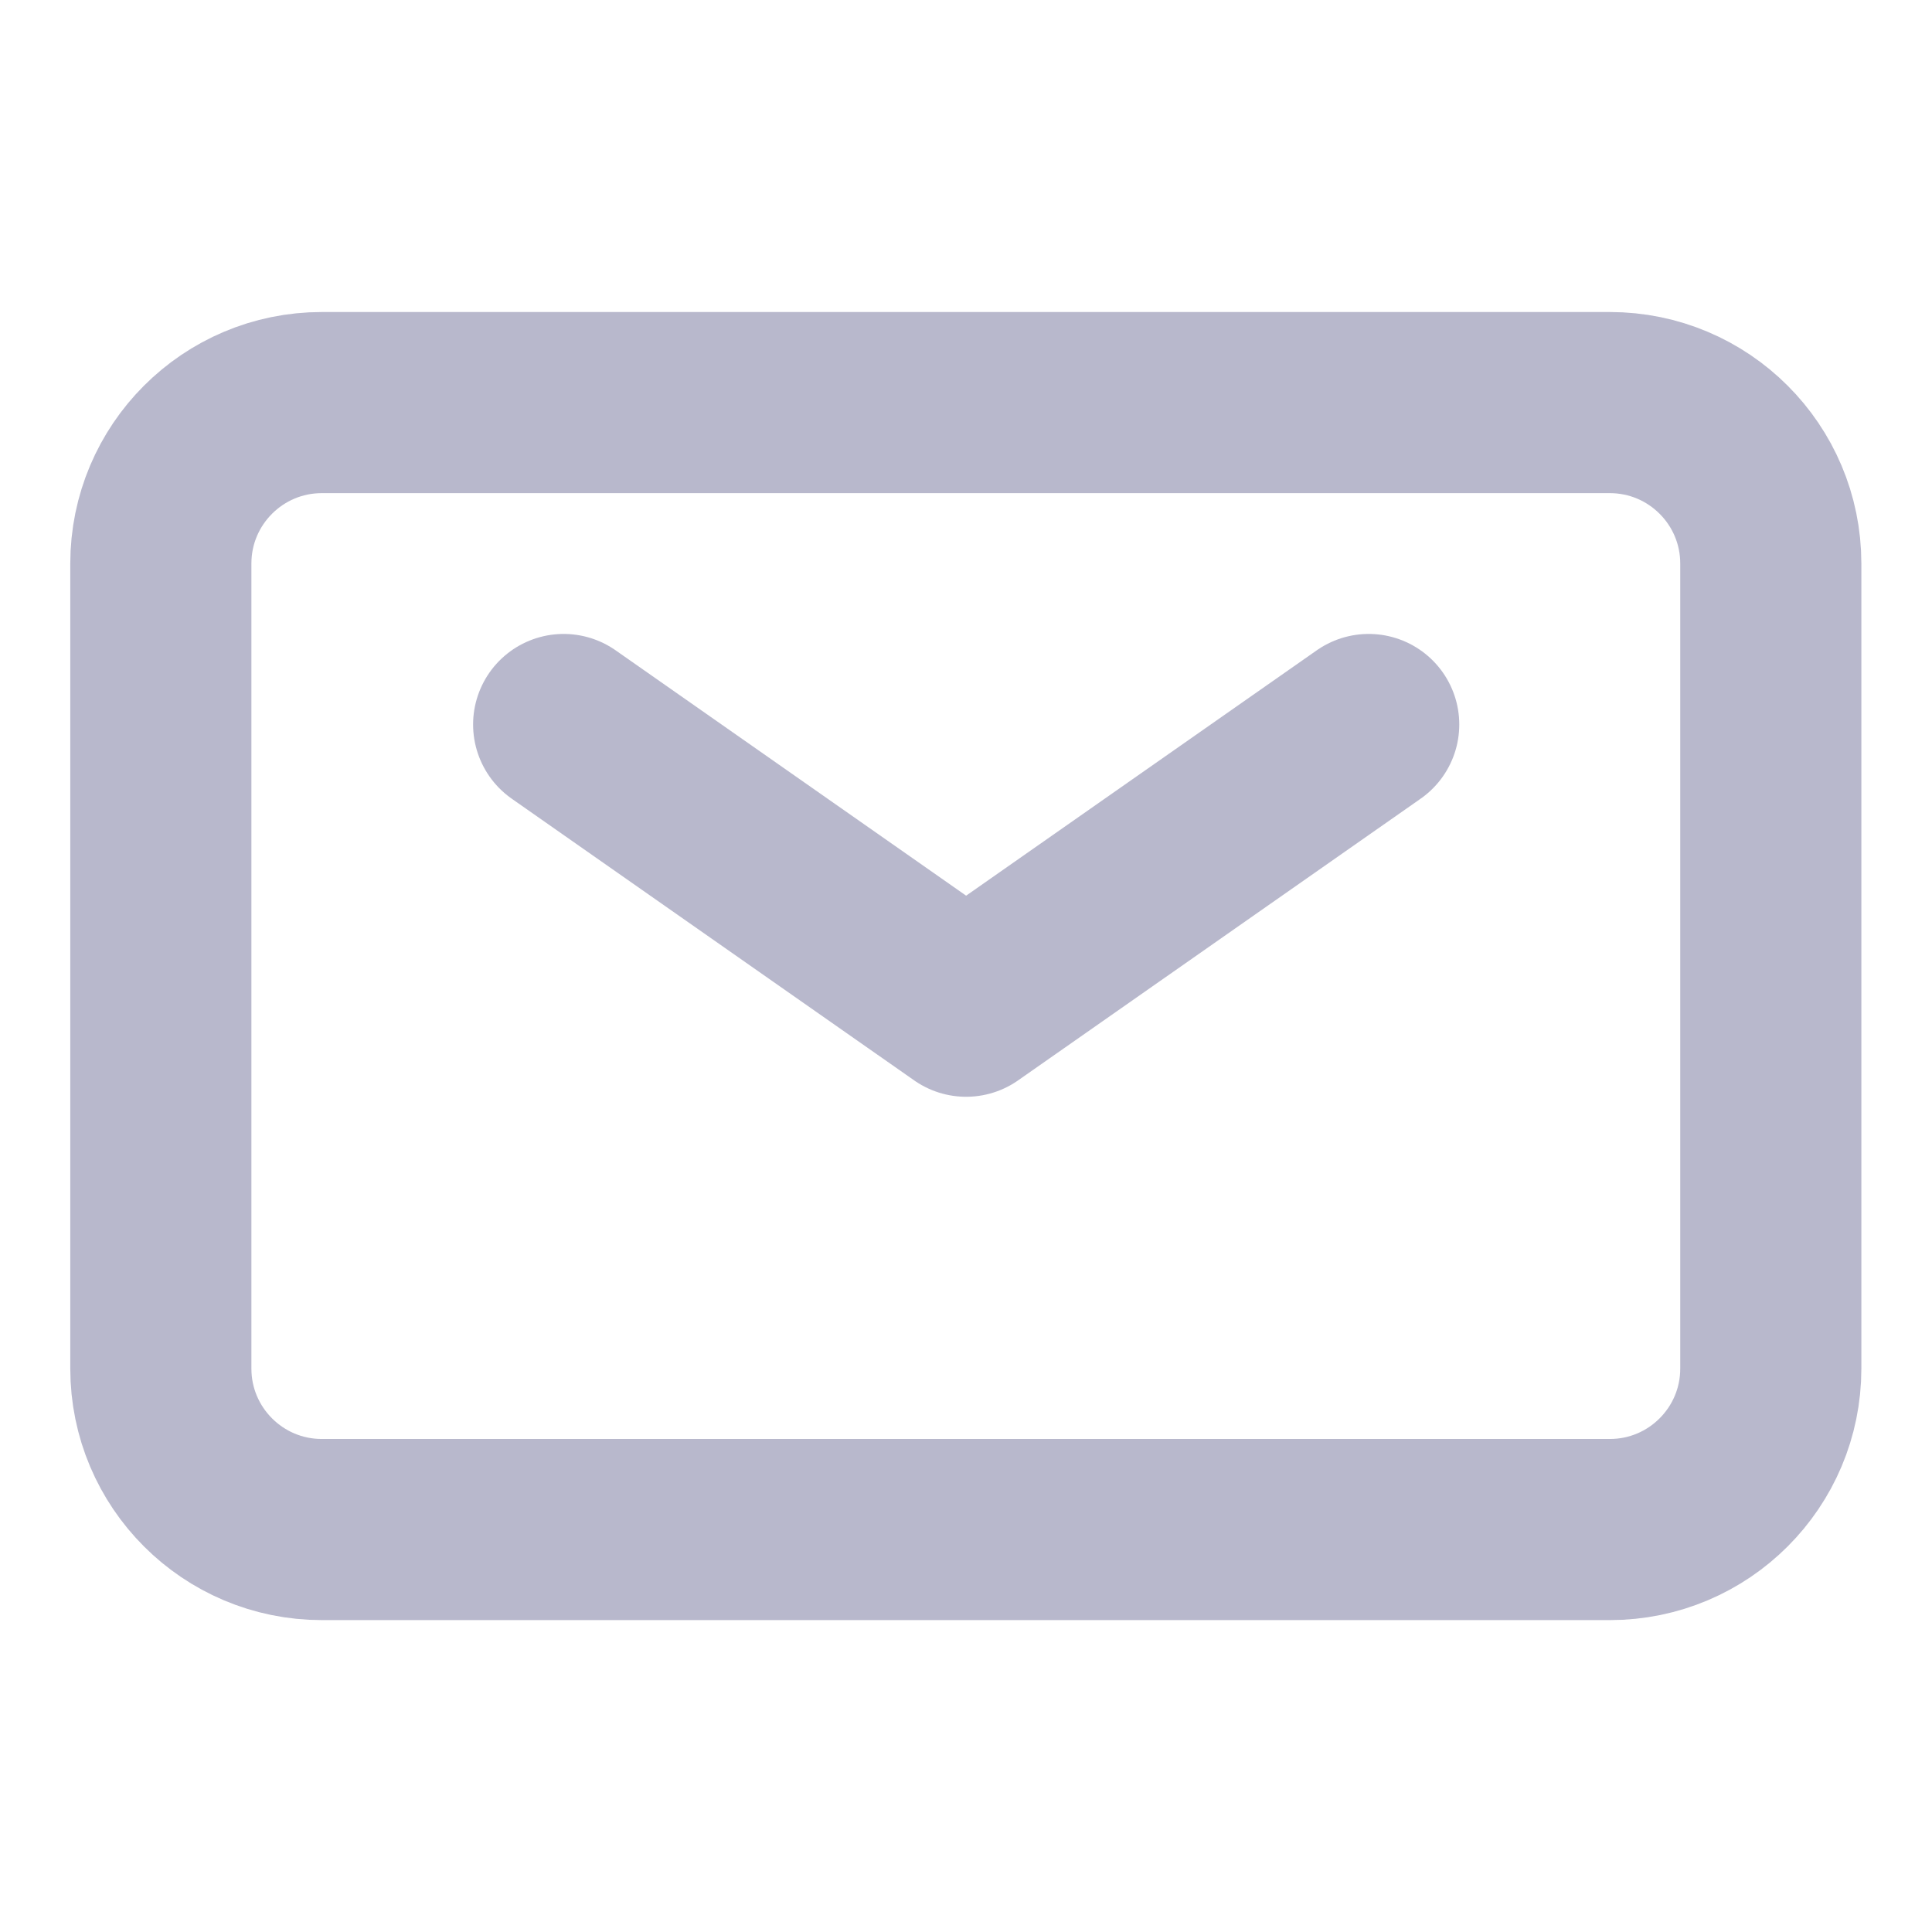 <svg width="16" height="16" viewBox="0 0 16 16" fill="none" xmlns="http://www.w3.org/2000/svg">
<path d="M4.668 6L8.001 8.333L11.335 6" stroke="#B8B8CC" stroke-width="1.5" stroke-linecap="round" stroke-linejoin="round"/>
<path d="M1.332 11.334V4.667C1.332 3.931 1.929 3.334 2.665 3.334H13.332C14.068 3.334 14.665 3.931 14.665 4.667V11.334C14.665 12.07 14.068 12.667 13.332 12.667H2.665C1.929 12.667 1.332 12.07 1.332 11.334Z" stroke="#B8B8CC" stroke-width="1.5"/>
</svg>
